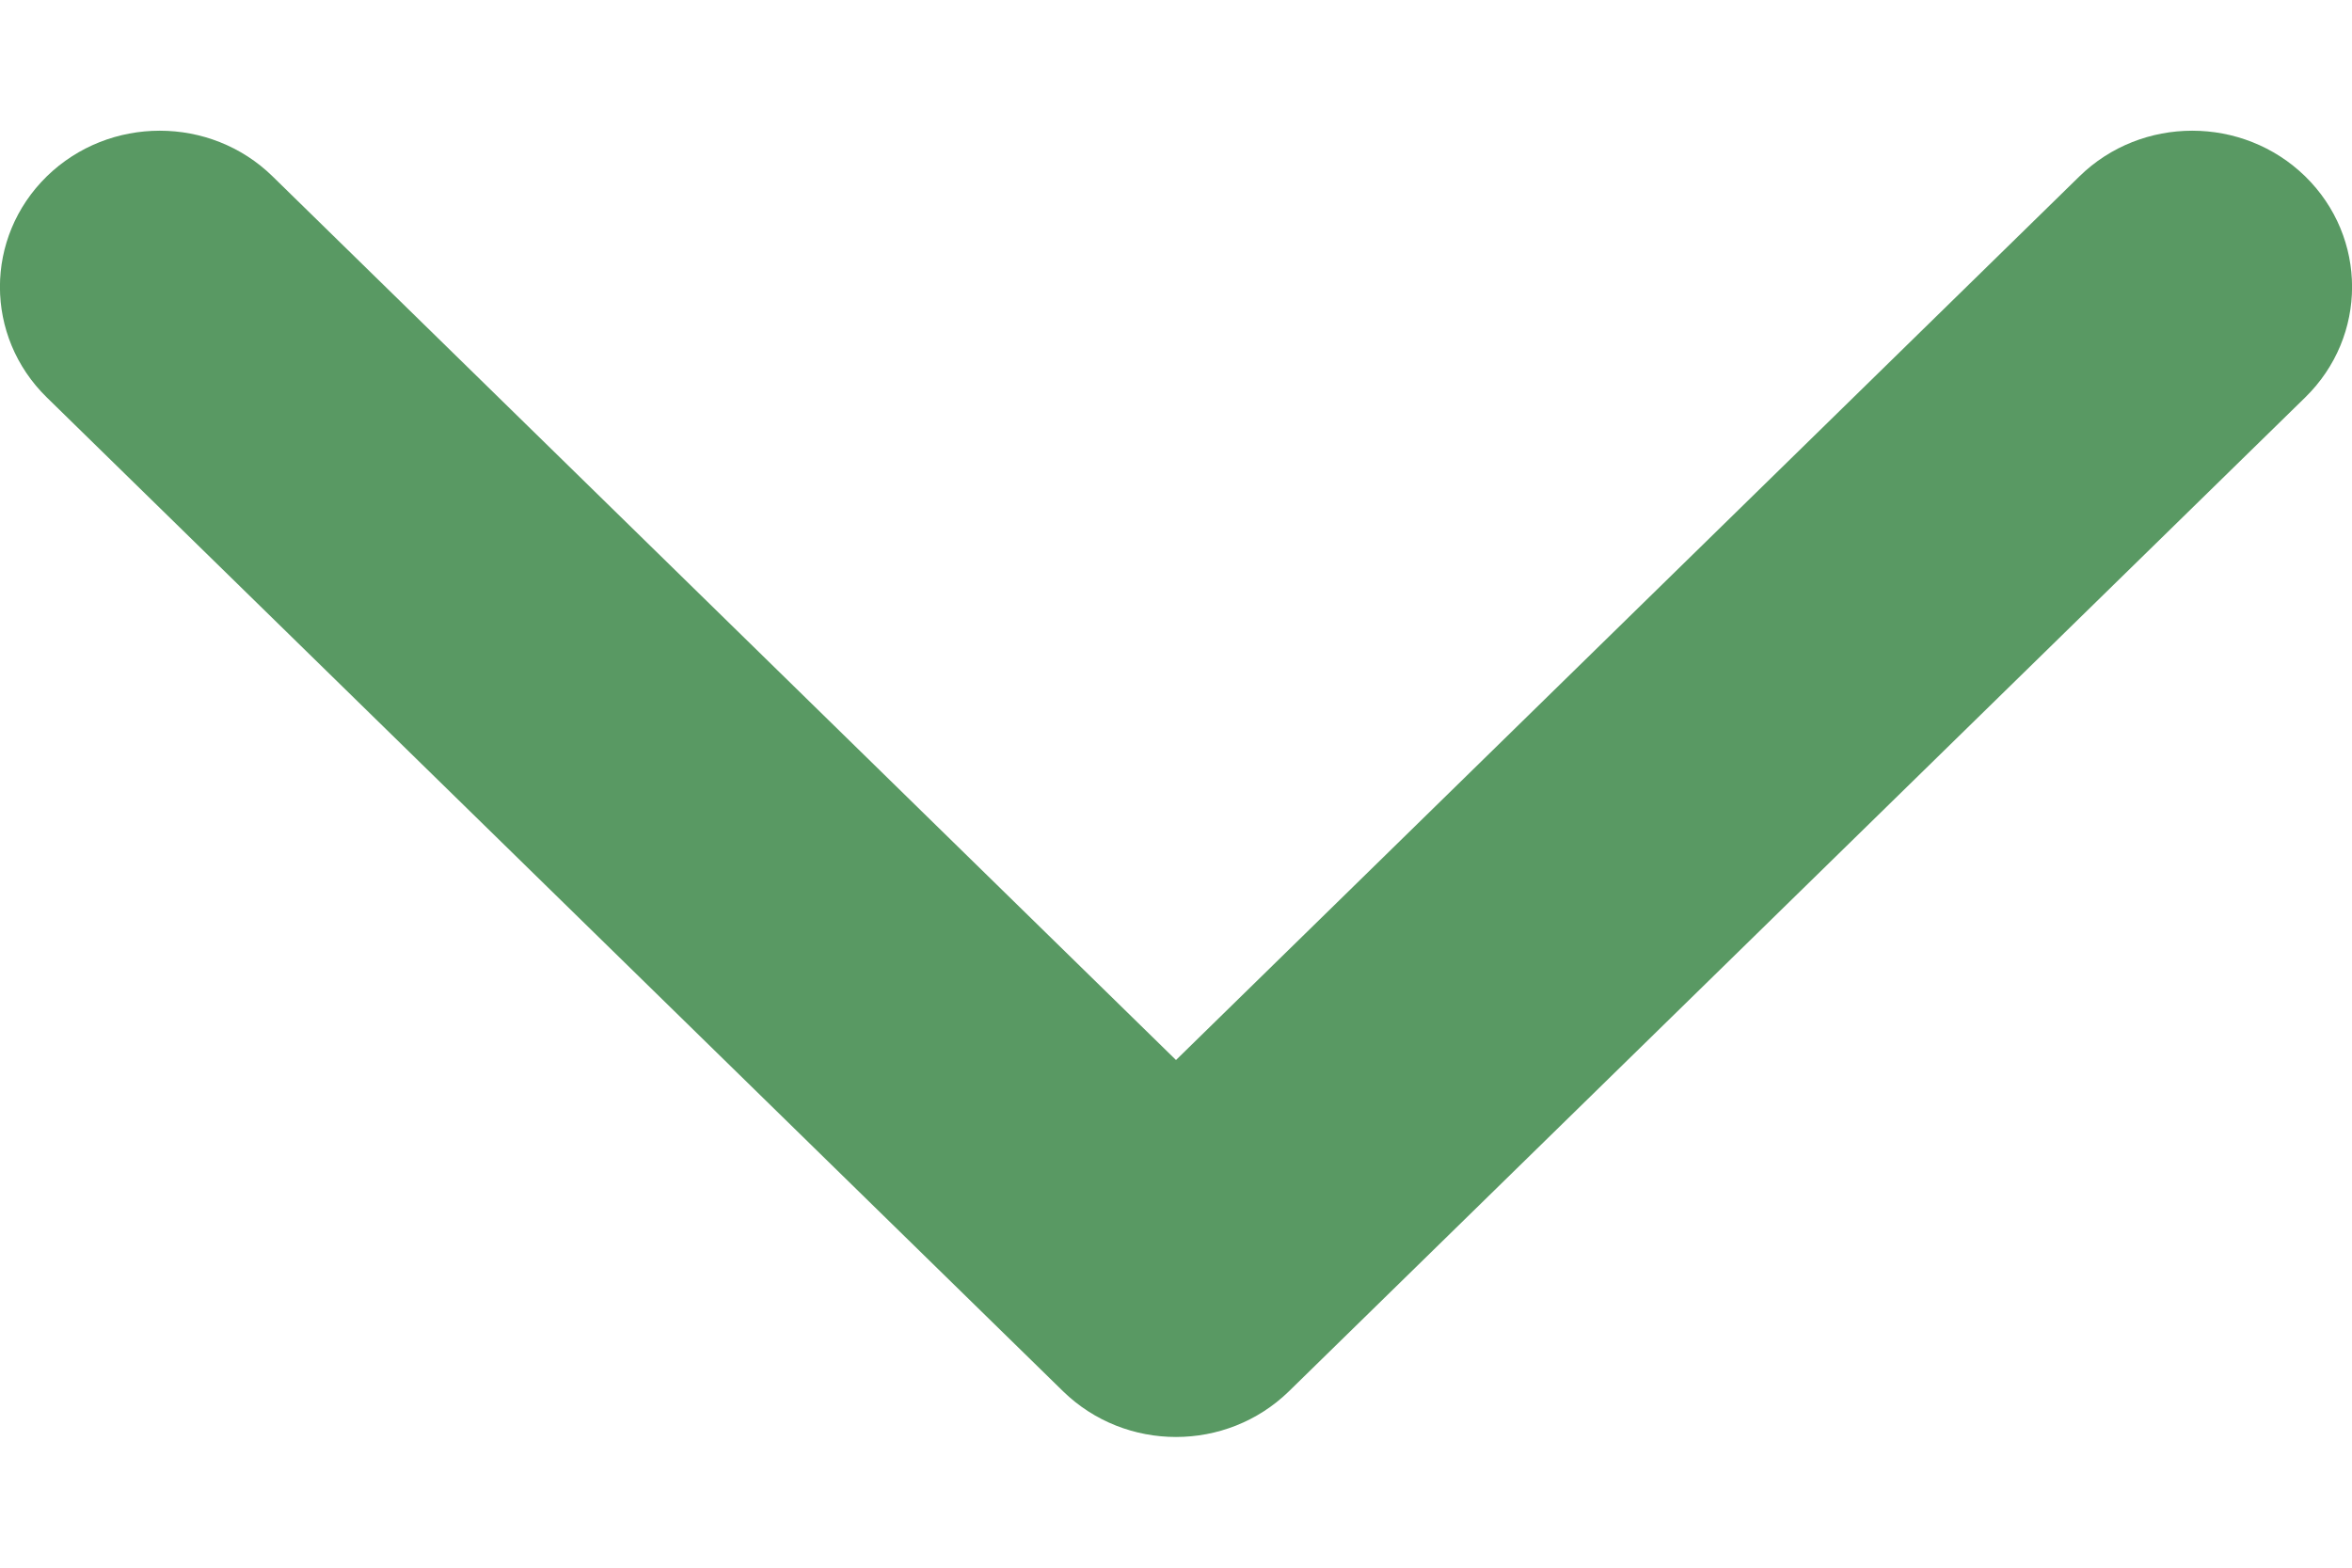 <svg width="9" height="6" viewBox="0 0 9 6" fill="none" xmlns="http://www.w3.org/2000/svg">
<path id="Arrow 18 (Stroke)" fill-rule="evenodd" clip-rule="evenodd" d="M8.821 1.521L4.932 5.325C4.693 5.558 4.307 5.558 4.068 5.325L0.179 1.521C-0.06 1.287 -0.06 0.909 0.179 0.675C0.418 0.442 0.805 0.442 1.043 0.675L4.5 4.057L7.957 0.675C8.195 0.442 8.582 0.442 8.821 0.675C9.06 0.909 9.06 1.287 8.821 1.521Z" fill="#599963"/>
</svg>
